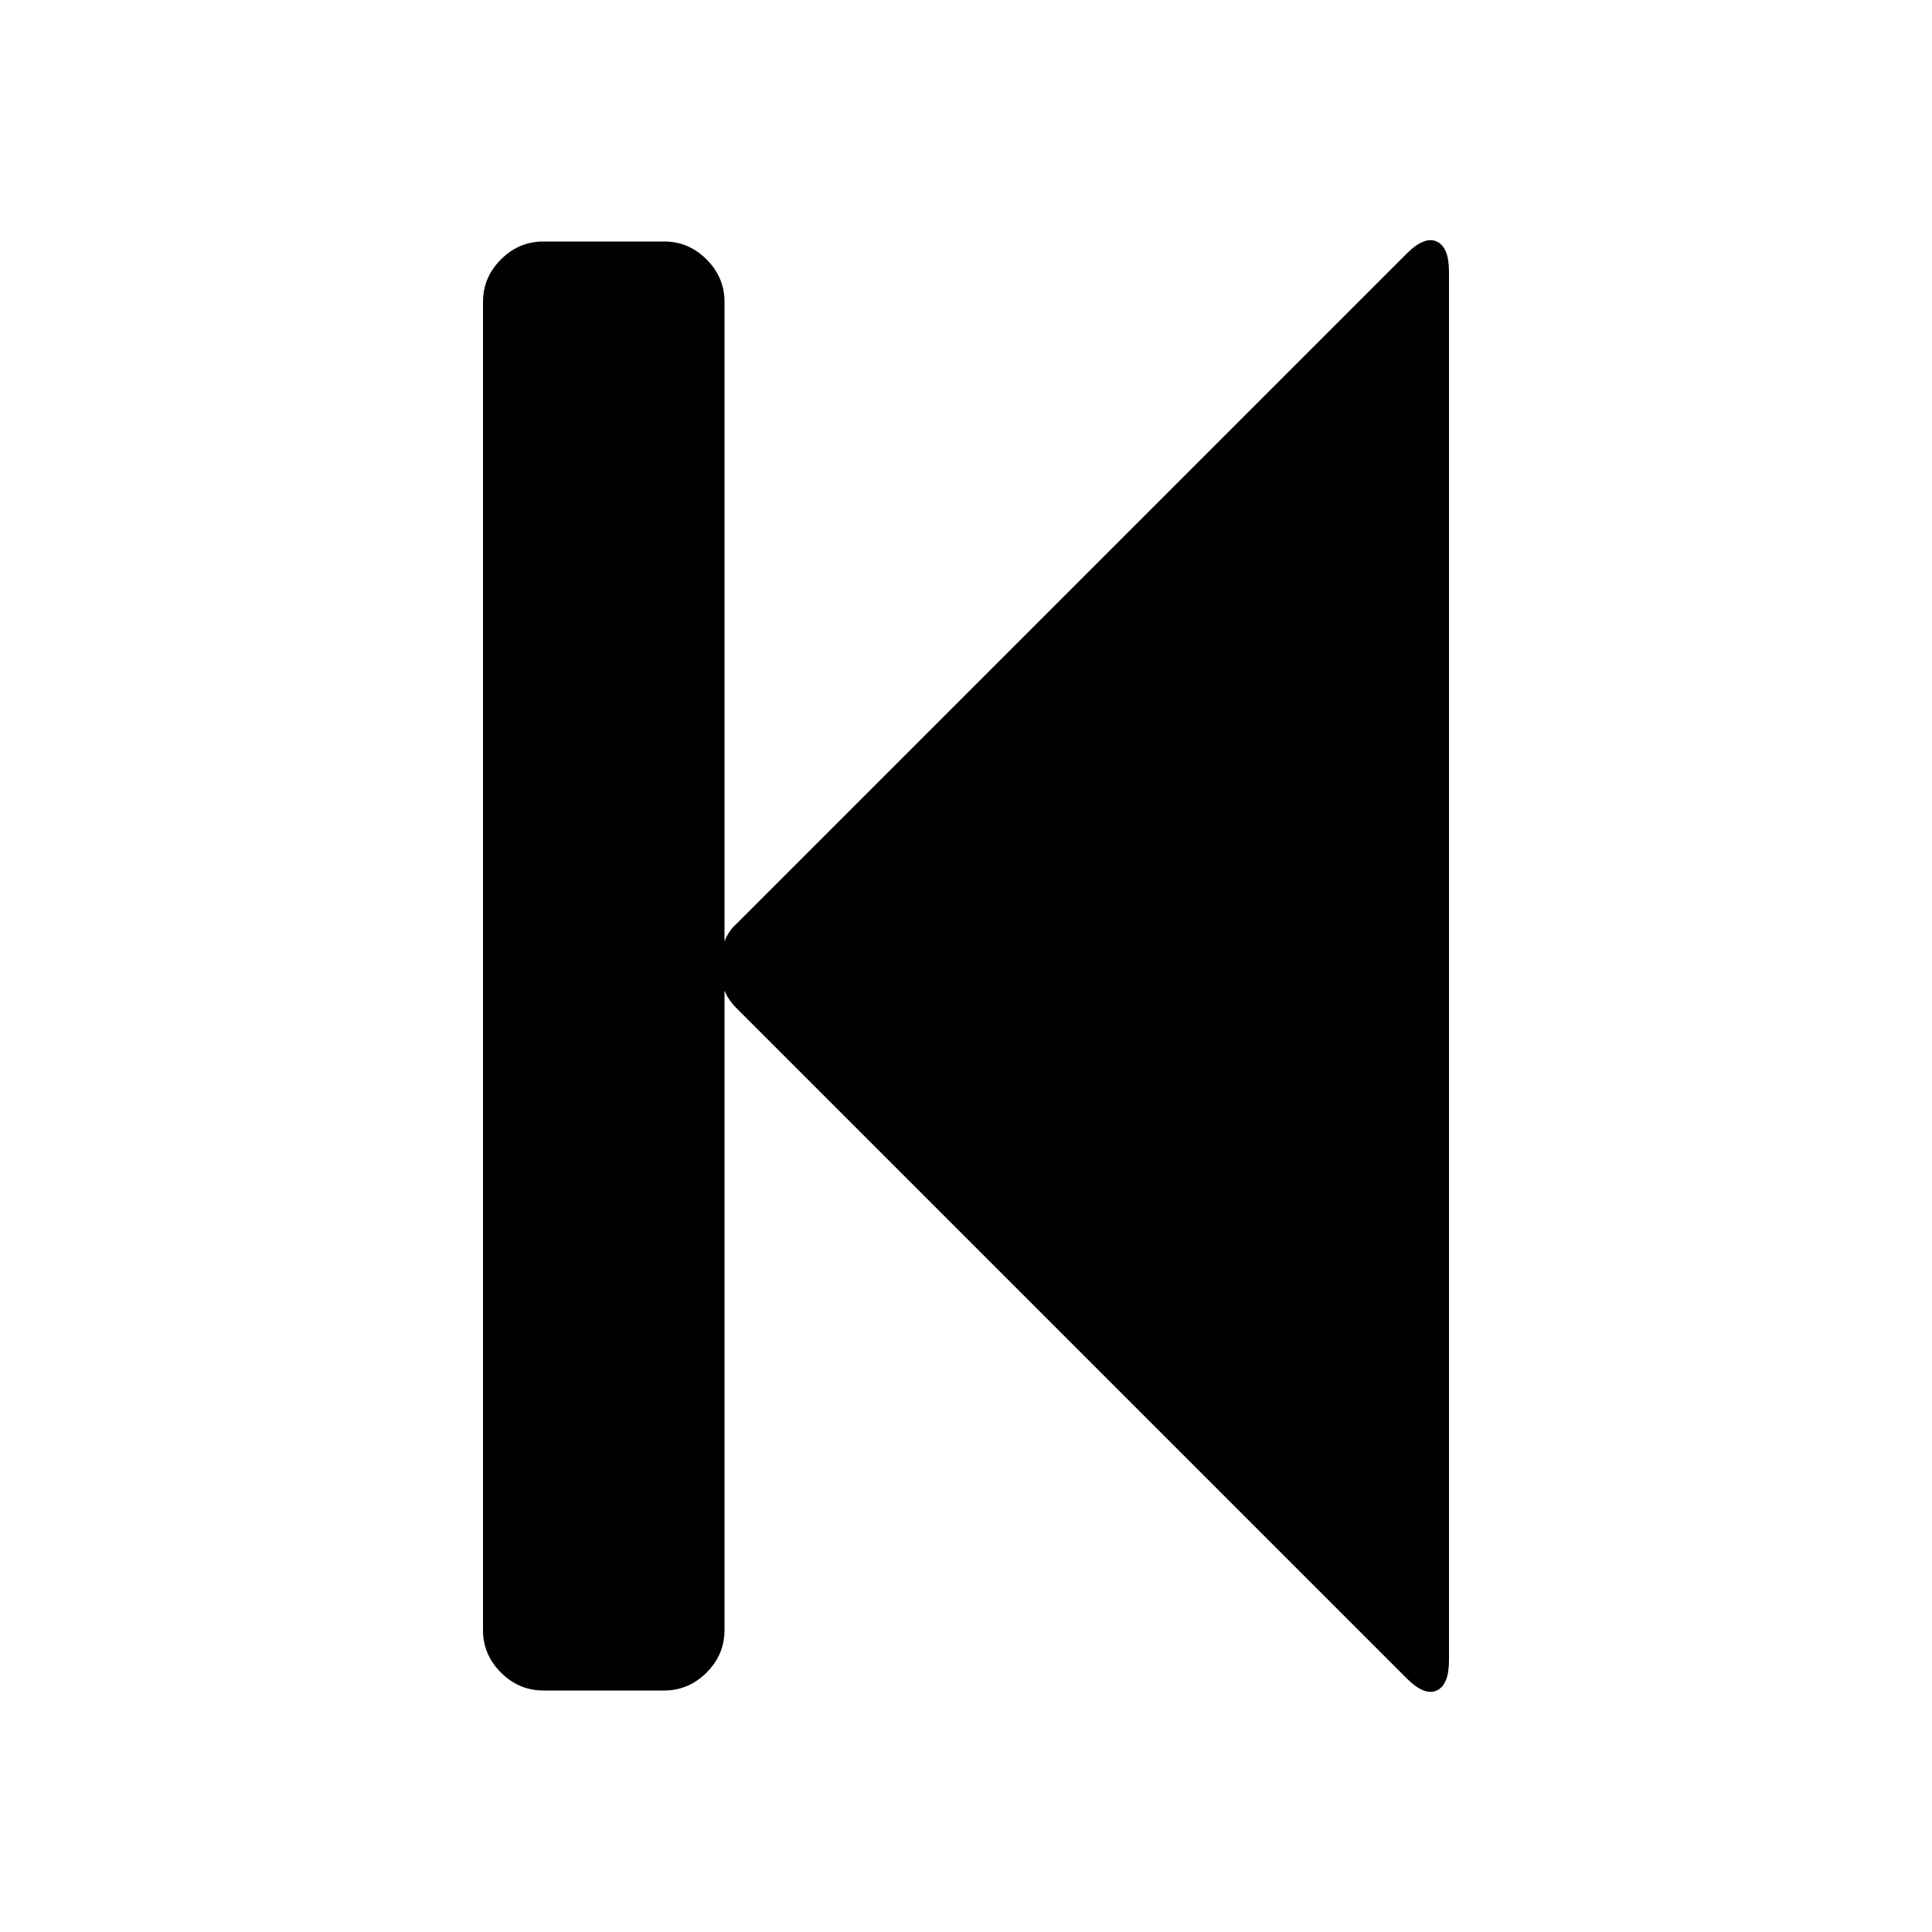 <svg width="2048" height="2048" viewBox="0 0 2048 2048" xmlns="http://www.w3.org/2000/svg"><path d="M512 1728v-1408q0-26 19-45t45-19h128q26 0 45 19t19 45v678q4-11 13-19l710-710q19-19 32-13t13 32v1472q0 26-13 32t-32-13l-710-710q-9-9-13-19v678q0 26-19 45t-45 19h-128q-26 0-45-19t-19-45z"/></svg>